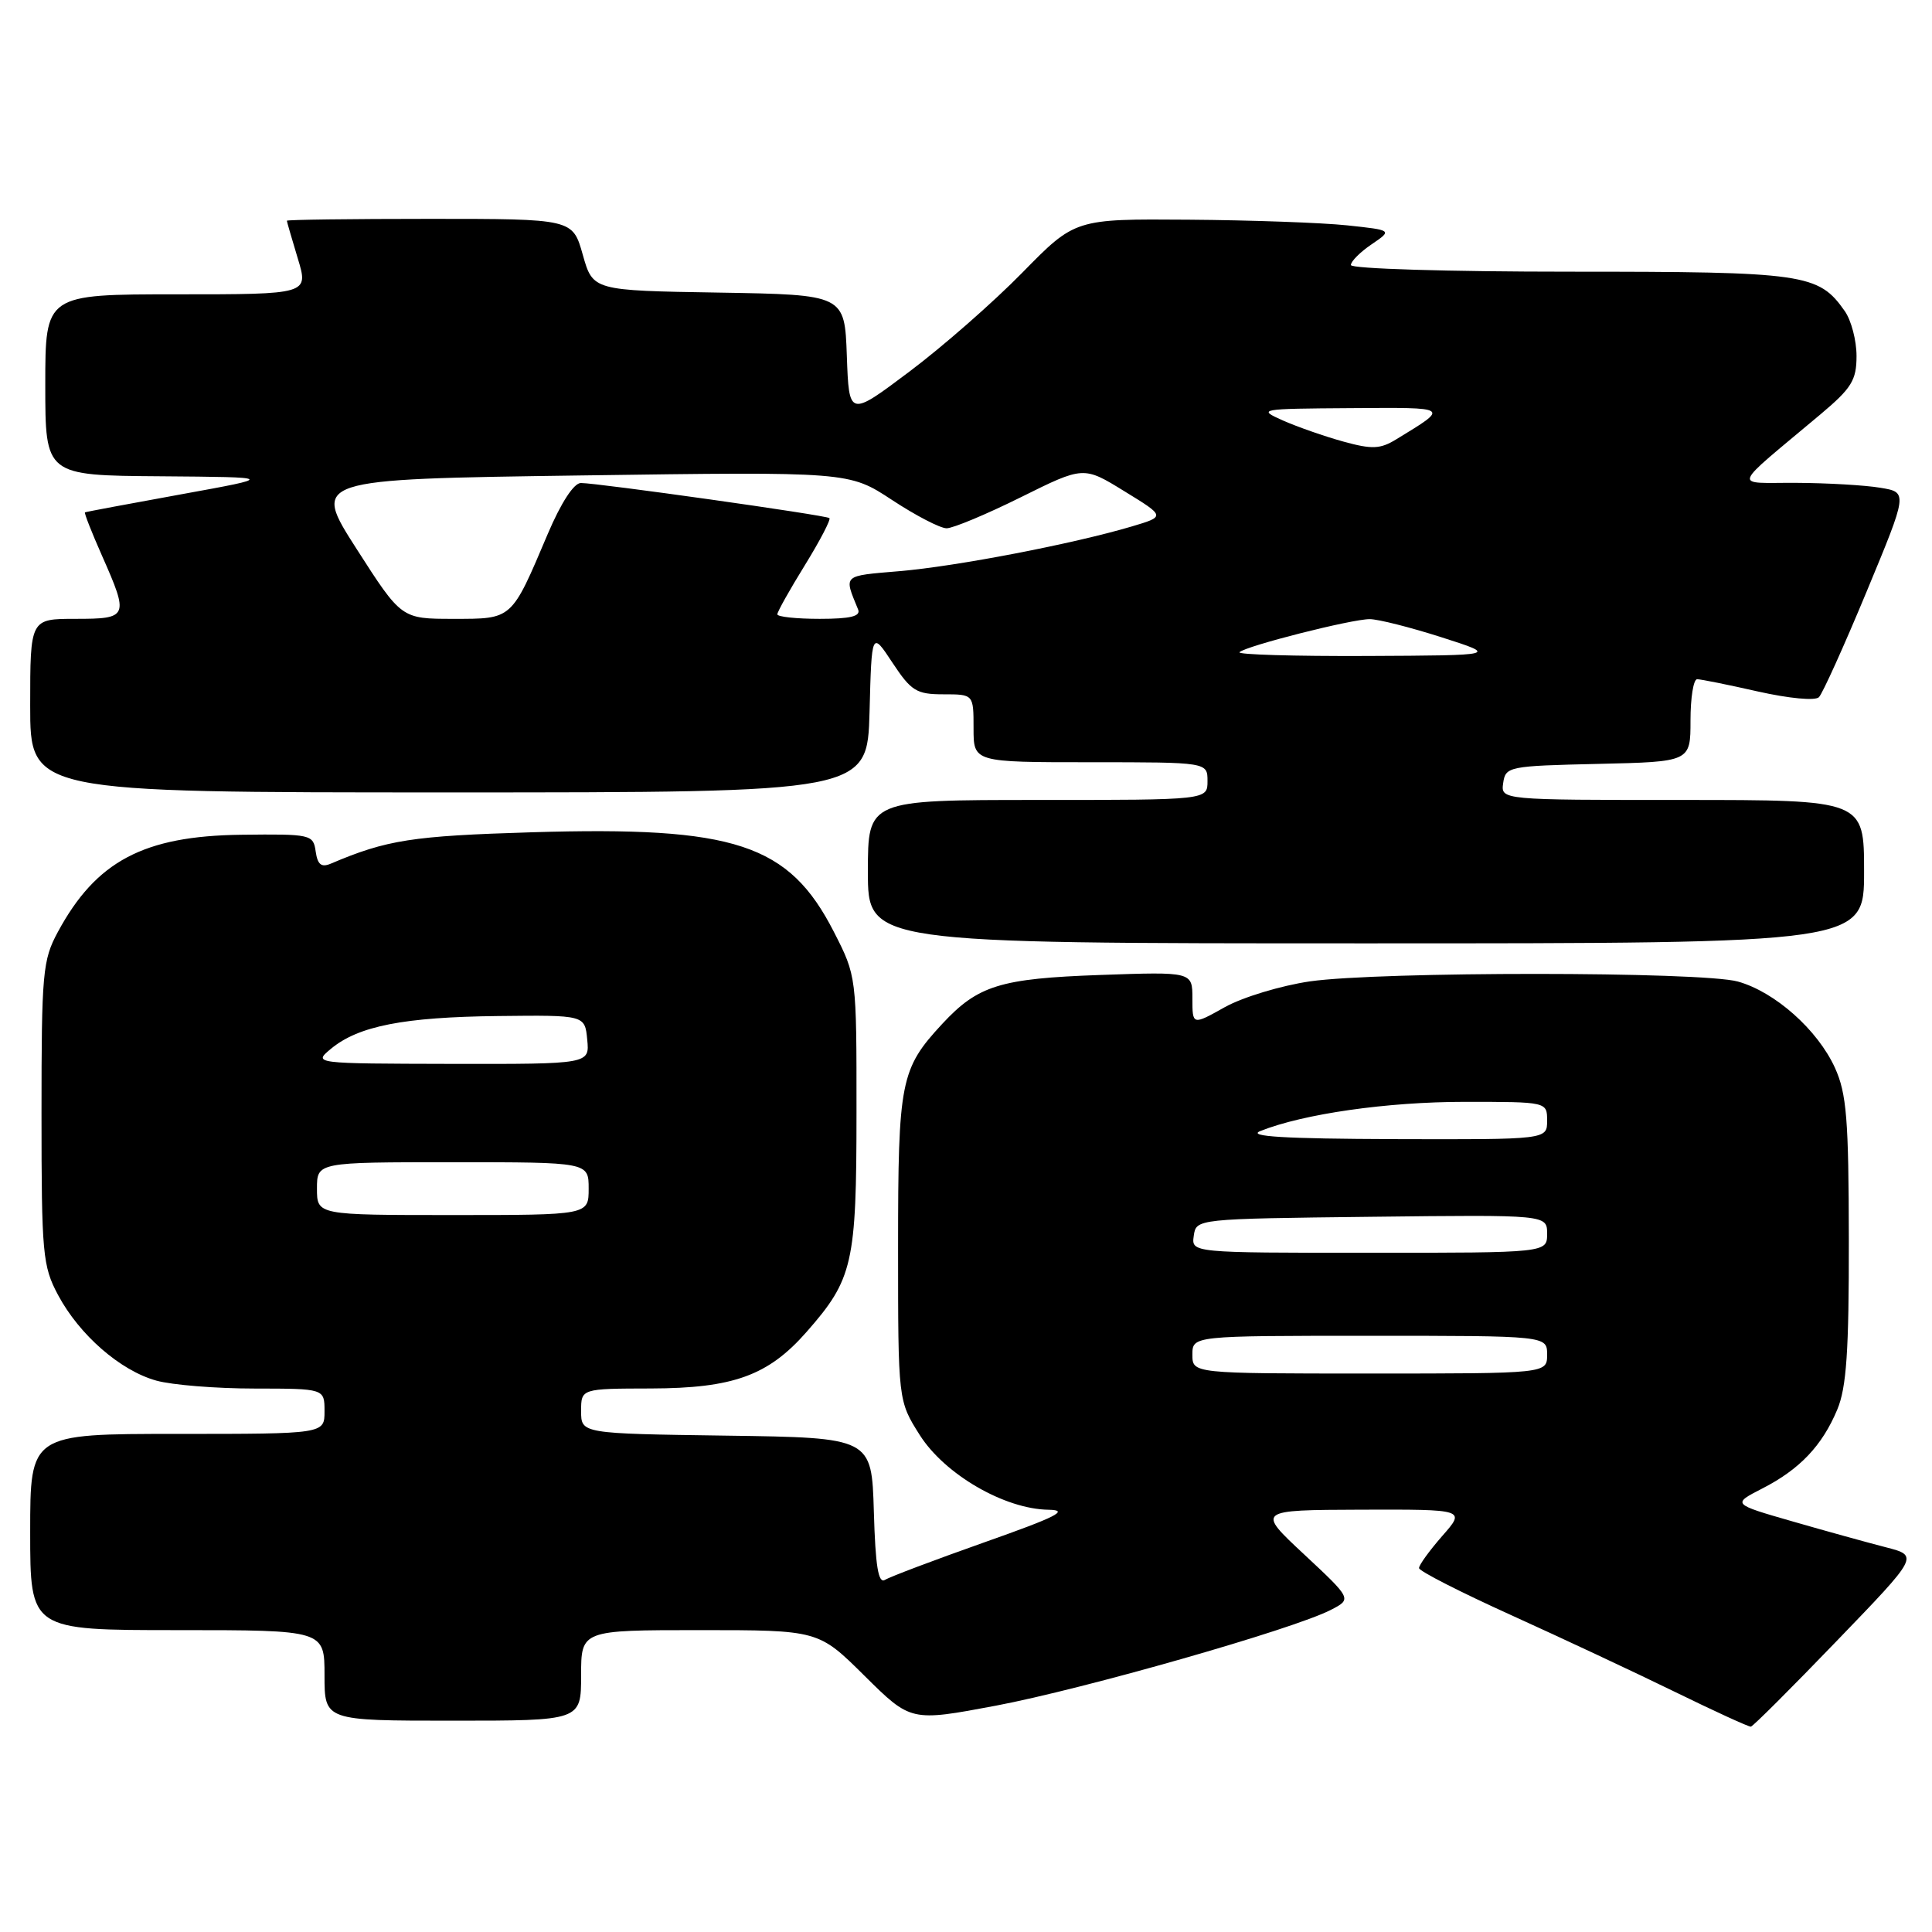 <?xml version="1.0" encoding="UTF-8" standalone="no"?>
<!DOCTYPE svg PUBLIC "-//W3C//DTD SVG 1.1//EN" "http://www.w3.org/Graphics/SVG/1.1/DTD/svg11.dtd" >
<svg xmlns="http://www.w3.org/2000/svg" xmlns:xlink="http://www.w3.org/1999/xlink" version="1.1" viewBox="0 0 256 256">
 <g >
 <path fill="currentColor"
d=" M 243.38 217.43 C 254.26 206.15 254.26 206.15 249.88 205.02 C 247.47 204.40 241.90 202.86 237.50 201.59 C 229.51 199.29 229.51 199.29 233.50 197.24 C 238.47 194.70 241.45 191.56 243.45 186.77 C 244.67 183.86 245.00 179.01 244.98 164.28 C 244.96 148.28 244.69 144.91 243.14 141.49 C 240.84 136.45 235.19 131.43 230.28 130.06 C 225.45 128.72 182.80 128.71 173.55 130.04 C 169.74 130.60 164.67 132.13 162.30 133.45 C 158.00 135.86 158.00 135.86 158.00 132.31 C 158.00 128.76 158.00 128.76 145.75 129.19 C 132.53 129.66 129.59 130.57 124.86 135.66 C 119.32 141.64 119.00 143.23 119.00 165.25 C 119.00 185.61 119.00 185.61 121.88 190.16 C 125.19 195.37 133.11 199.97 138.95 200.05 C 141.76 200.10 140.00 200.99 130.48 204.35 C 123.87 206.69 117.92 208.93 117.27 209.34 C 116.38 209.88 116.00 207.56 115.79 200.29 C 115.50 190.50 115.50 190.50 96.25 190.23 C 77.00 189.96 77.00 189.96 77.00 186.98 C 77.00 184.00 77.00 184.00 86.25 183.98 C 97.17 183.95 101.80 182.27 106.88 176.48 C 113.02 169.49 113.49 167.44 113.49 147.43 C 113.50 129.36 113.50 129.36 110.49 123.47 C 104.53 111.81 97.41 109.47 70.50 110.28 C 54.61 110.76 51.26 111.28 43.83 114.44 C 42.58 114.97 42.08 114.57 41.83 112.83 C 41.51 110.57 41.22 110.50 31.96 110.61 C 19.02 110.77 12.73 114.11 7.66 123.50 C 5.65 127.22 5.50 128.91 5.50 147.50 C 5.50 166.17 5.65 167.77 7.69 171.59 C 10.52 176.89 15.95 181.62 20.72 182.94 C 22.80 183.52 28.66 183.99 33.75 183.99 C 43.00 184.00 43.00 184.00 43.00 187.00 C 43.00 190.00 43.00 190.00 23.50 190.00 C 4.00 190.00 4.00 190.00 4.00 203.00 C 4.00 216.00 4.00 216.00 23.50 216.00 C 43.00 216.00 43.00 216.00 43.00 222.00 C 43.00 228.00 43.00 228.00 60.00 228.00 C 77.00 228.00 77.00 228.00 77.00 222.00 C 77.00 216.00 77.00 216.00 92.72 216.00 C 108.45 216.00 108.45 216.00 114.57 222.07 C 120.69 228.13 120.69 228.13 131.96 226.01 C 143.63 223.80 171.37 215.88 176.32 213.33 C 179.14 211.88 179.14 211.88 172.82 205.98 C 166.50 200.09 166.50 200.09 180.35 200.04 C 194.21 200.00 194.21 200.00 191.10 203.53 C 189.40 205.48 188.01 207.39 188.03 207.78 C 188.04 208.18 193.52 210.97 200.21 214.00 C 206.89 217.03 216.67 221.61 221.93 224.18 C 227.19 226.75 231.72 228.83 232.00 228.79 C 232.28 228.75 237.40 223.64 243.38 217.43 Z  M 247.00 115.50 C 247.00 106.00 247.00 106.00 222.93 106.00 C 198.86 106.00 198.86 106.00 199.18 103.75 C 199.49 101.57 199.91 101.49 211.75 101.22 C 224.00 100.94 224.00 100.94 224.00 95.47 C 224.00 92.46 224.39 90.00 224.88 90.00 C 225.36 90.00 228.99 90.73 232.95 91.63 C 237.07 92.55 240.52 92.88 241.02 92.38 C 241.50 91.89 244.35 85.59 247.35 78.36 C 252.80 65.23 252.80 65.23 249.15 64.63 C 247.14 64.29 242.12 64.00 238.00 63.98 C 229.54 63.93 229.14 65.05 241.25 54.88 C 245.35 51.43 246.00 50.38 246.00 47.17 C 246.00 45.12 245.30 42.44 244.44 41.22 C 240.96 36.26 239.18 36.00 208.05 36.00 C 191.87 36.00 179.00 35.61 179.00 35.12 C 179.00 34.63 180.24 33.39 181.75 32.37 C 184.50 30.50 184.50 30.50 178.50 29.86 C 175.20 29.51 165.74 29.17 157.47 29.11 C 142.45 29.00 142.45 29.00 135.47 36.12 C 131.64 40.03 124.90 45.94 120.50 49.24 C 112.50 55.25 112.50 55.25 112.21 47.15 C 111.92 39.05 111.92 39.05 95.24 38.77 C 78.56 38.50 78.56 38.50 77.22 33.75 C 75.88 29.00 75.88 29.00 56.94 29.00 C 46.52 29.00 38.00 29.11 38.01 29.25 C 38.02 29.39 38.67 31.64 39.46 34.25 C 40.90 39.00 40.90 39.00 23.45 39.00 C 6.00 39.00 6.00 39.00 6.00 51.00 C 6.00 63.00 6.00 63.00 21.25 63.11 C 36.50 63.23 36.50 63.23 24.00 65.50 C 17.12 66.75 11.39 67.82 11.26 67.89 C 11.13 67.95 12.14 70.53 13.51 73.62 C 17.11 81.76 17.01 82.00 10.00 82.00 C 4.00 82.00 4.00 82.00 4.00 93.50 C 4.00 105.00 4.00 105.00 59.47 105.00 C 114.93 105.00 114.93 105.00 115.22 94.32 C 115.50 83.63 115.50 83.63 118.26 87.82 C 120.74 91.57 121.44 92.00 125.01 92.00 C 129.00 92.00 129.00 92.00 129.00 96.50 C 129.00 101.00 129.00 101.00 144.50 101.00 C 160.00 101.00 160.00 101.00 160.00 103.50 C 160.00 106.00 160.00 106.00 137.50 106.00 C 115.00 106.00 115.00 106.00 115.00 115.50 C 115.00 125.00 115.00 125.00 181.00 125.00 C 247.00 125.00 247.00 125.00 247.00 115.50 Z  M 158.00 179.50 C 158.00 177.00 158.00 177.00 181.50 177.00 C 205.00 177.00 205.00 177.00 205.00 179.50 C 205.00 182.00 205.00 182.00 181.50 182.00 C 158.00 182.00 158.00 182.00 158.00 179.50 Z  M 158.18 163.75 C 158.50 161.50 158.50 161.50 181.75 161.23 C 205.00 160.96 205.00 160.96 205.00 163.48 C 205.00 166.00 205.00 166.00 181.43 166.00 C 157.86 166.00 157.86 166.00 158.18 163.75 Z  M 42.00 157.50 C 42.00 154.00 42.00 154.00 60.00 154.00 C 78.00 154.00 78.00 154.00 78.00 157.50 C 78.00 161.00 78.00 161.00 60.00 161.00 C 42.00 161.00 42.00 161.00 42.00 157.50 Z  M 167.00 149.87 C 172.71 147.59 183.81 146.00 194.07 146.00 C 205.00 146.00 205.00 146.00 205.00 148.50 C 205.00 151.00 205.00 151.00 184.75 150.94 C 170.19 150.89 165.20 150.59 167.00 149.87 Z  M 43.84 138.98 C 47.48 135.95 53.49 134.77 66.00 134.63 C 77.50 134.50 77.50 134.50 77.81 137.75 C 78.13 141.00 78.13 141.00 59.81 140.97 C 41.51 140.93 41.50 140.93 43.84 138.98 Z  M 164.24 86.42 C 165.06 85.60 179.10 82.03 181.50 82.04 C 182.60 82.04 186.88 83.12 191.00 84.44 C 198.50 86.84 198.50 86.84 181.08 86.92 C 171.50 86.96 163.93 86.74 164.24 86.42 Z  M 47.26 72.75 C 41.33 63.50 41.33 63.50 76.92 63.00 C 112.50 62.50 112.50 62.50 118.20 66.25 C 121.33 68.31 124.58 70.00 125.43 70.00 C 126.28 70.00 130.71 68.15 135.28 65.88 C 143.58 61.76 143.58 61.76 149.00 65.10 C 154.43 68.43 154.43 68.43 149.96 69.76 C 142.17 72.07 126.76 75.04 119.20 75.68 C 111.56 76.33 111.80 76.11 113.70 80.75 C 114.08 81.66 112.70 82.00 108.61 82.00 C 105.52 82.00 103.00 81.73 103.00 81.40 C 103.00 81.07 104.64 78.14 106.65 74.89 C 108.66 71.63 110.12 68.82 109.90 68.65 C 109.43 68.26 79.20 64.00 76.97 64.00 C 76.04 64.00 74.34 66.61 72.58 70.75 C 67.73 82.19 67.94 82.00 60.07 82.00 C 53.19 82.00 53.19 82.00 47.26 72.75 Z  M 178.00 58.51 C 175.53 57.83 171.93 56.57 170.00 55.72 C 166.59 54.20 166.82 54.16 178.97 54.08 C 192.26 53.99 192.10 53.88 185.00 58.22 C 182.89 59.51 181.80 59.56 178.00 58.51 Z "/>
</g>
</svg>